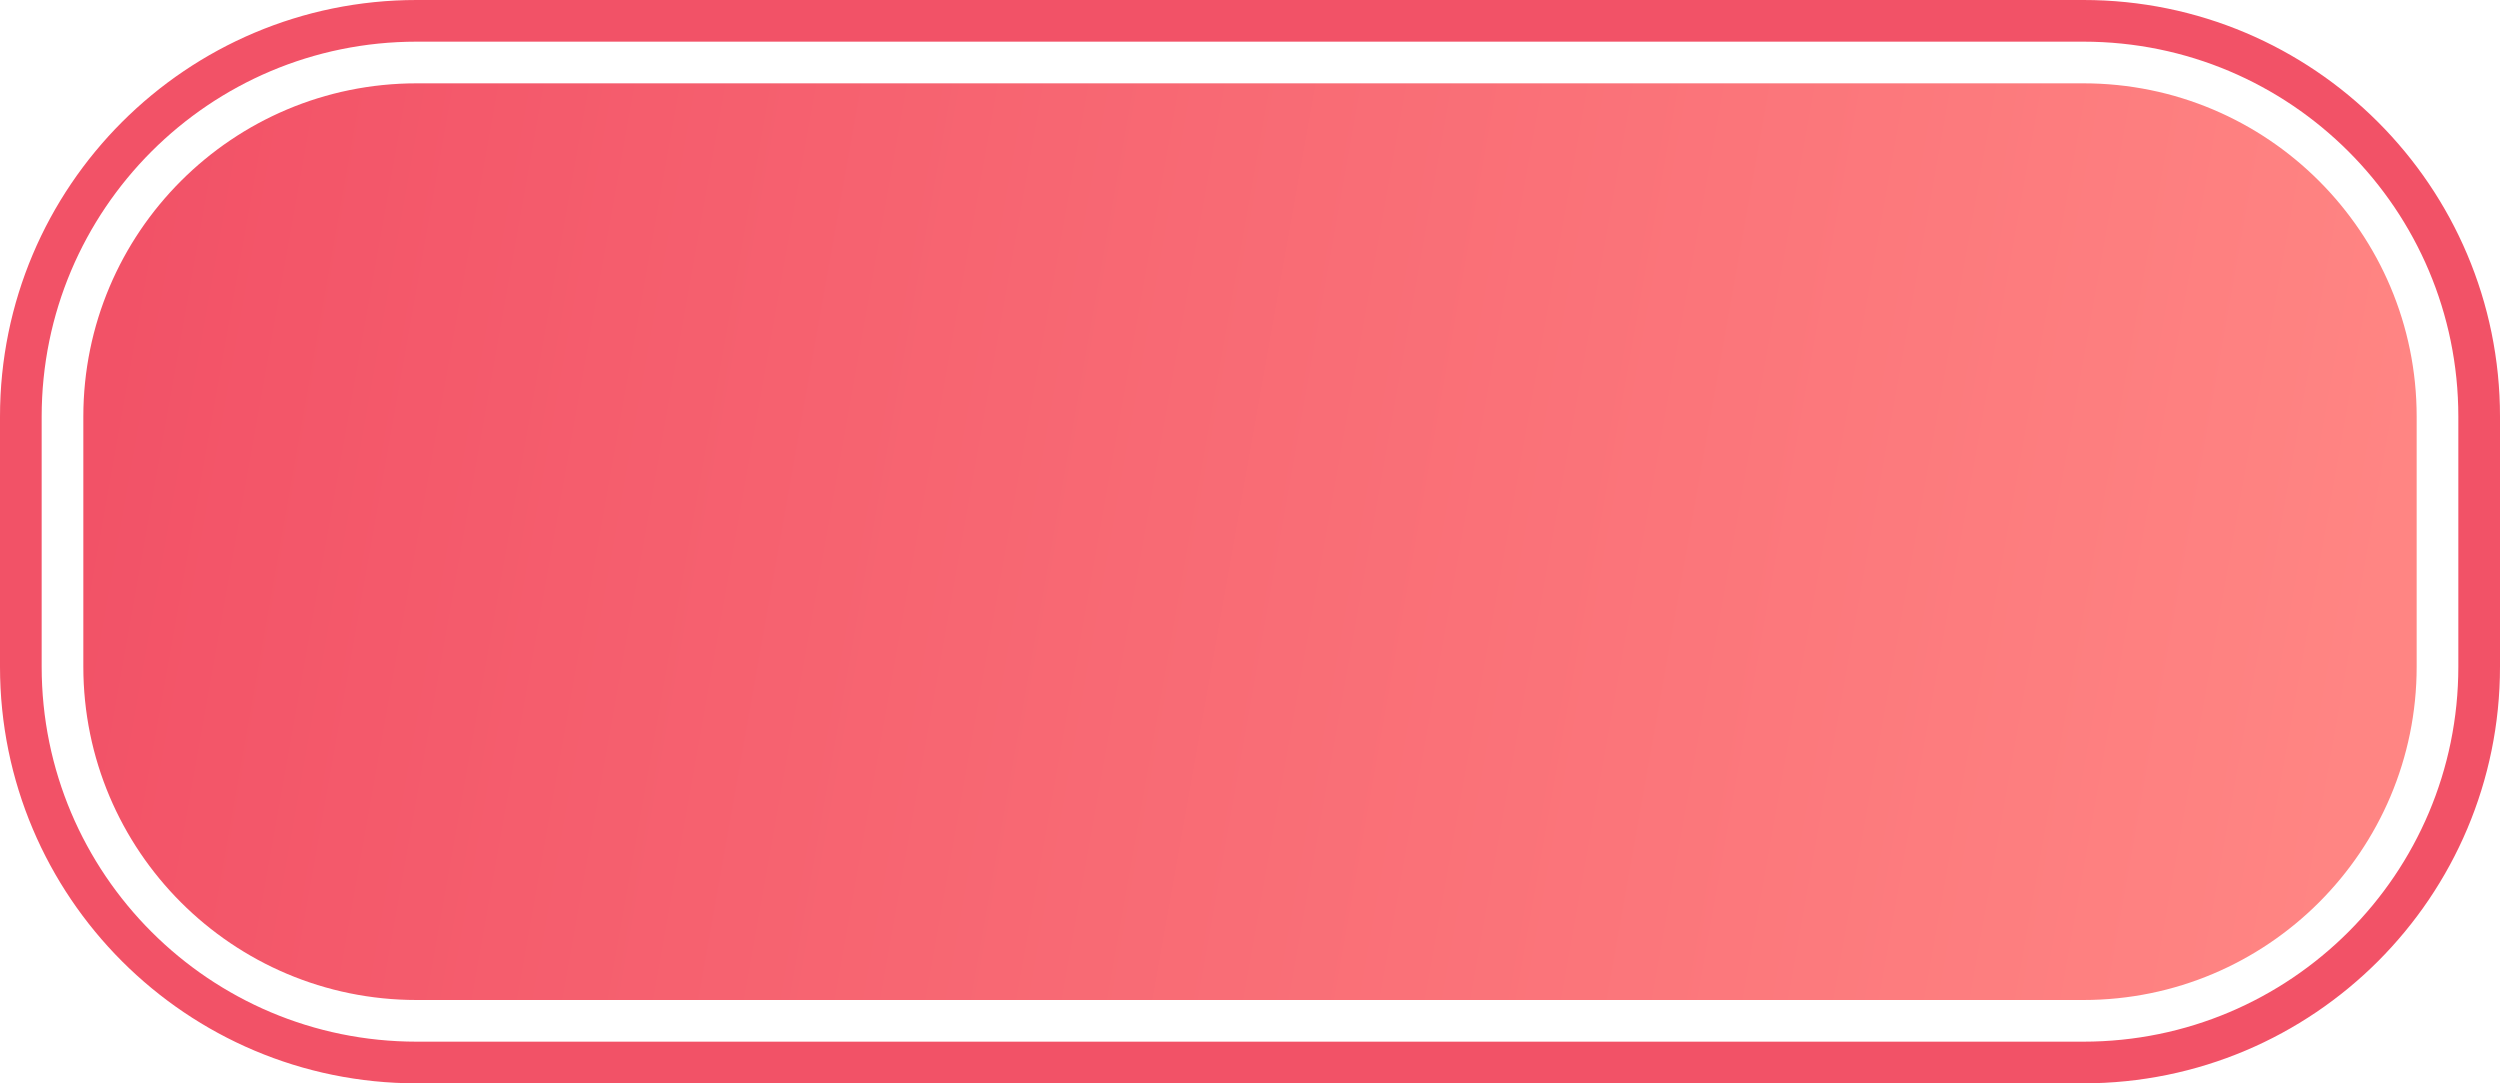 <?xml version="1.0" encoding="UTF-8"?>
<svg width="60px" height="26px" viewBox="0 0 60 26" version="1.1" xmlns="http://www.w3.org/2000/svg" xmlns:xlink="http://www.w3.org/1999/xlink">
    <!-- Generator: Sketch 60 (88103) - https://sketch.com -->
    <title>爱优漫二维码</title>
    <desc>Created with Sketch.</desc>
    <defs>
        <linearGradient x1="0%" y1="48.032%" x2="98.419%" y2="54.947%" id="linearGradient-1">
            <stop stop-color="#F25267" offset="0%"></stop>
            <stop stop-color="#FF8583" offset="100%"></stop>
        </linearGradient>
    </defs>
    <g id="页面-1" stroke="none" stroke-width="1" fill="none" fill-rule="evenodd">
        <g id="爱优漫-默认状态" transform="translate(-1560, -720)">
            <g id="编组-4" transform="translate(1560, 654)">
                <g id="爱优漫二维码" transform="translate(0, 66)">
                    <path d="M10,2 L50,2 C54.418,2 58,5.582 58,10 L58,16 C58,20.418 54.418,24 50,24 L10,24 C5.582,24 2,20.418 2,16 L2,10 C2,5.582 5.582,2 10,2 Z" id="Mask" fill="url(#linearGradient-1)"></path>
                    <path d="M10,0.5 C4.753,0.5 0.5,4.753 0.5,10 L0.5,16 C0.5,21.247 4.753,25.5 10,25.5 L50,25.5 C55.247,25.5 59.5,21.247 59.5,16 L59.5,10 C59.5,4.753 55.247,0.5 50,0.5 L10,0.5 Z" id="Mask" stroke="#F25267"></path>
                </g>
            </g>
        </g>
    </g>
</svg>